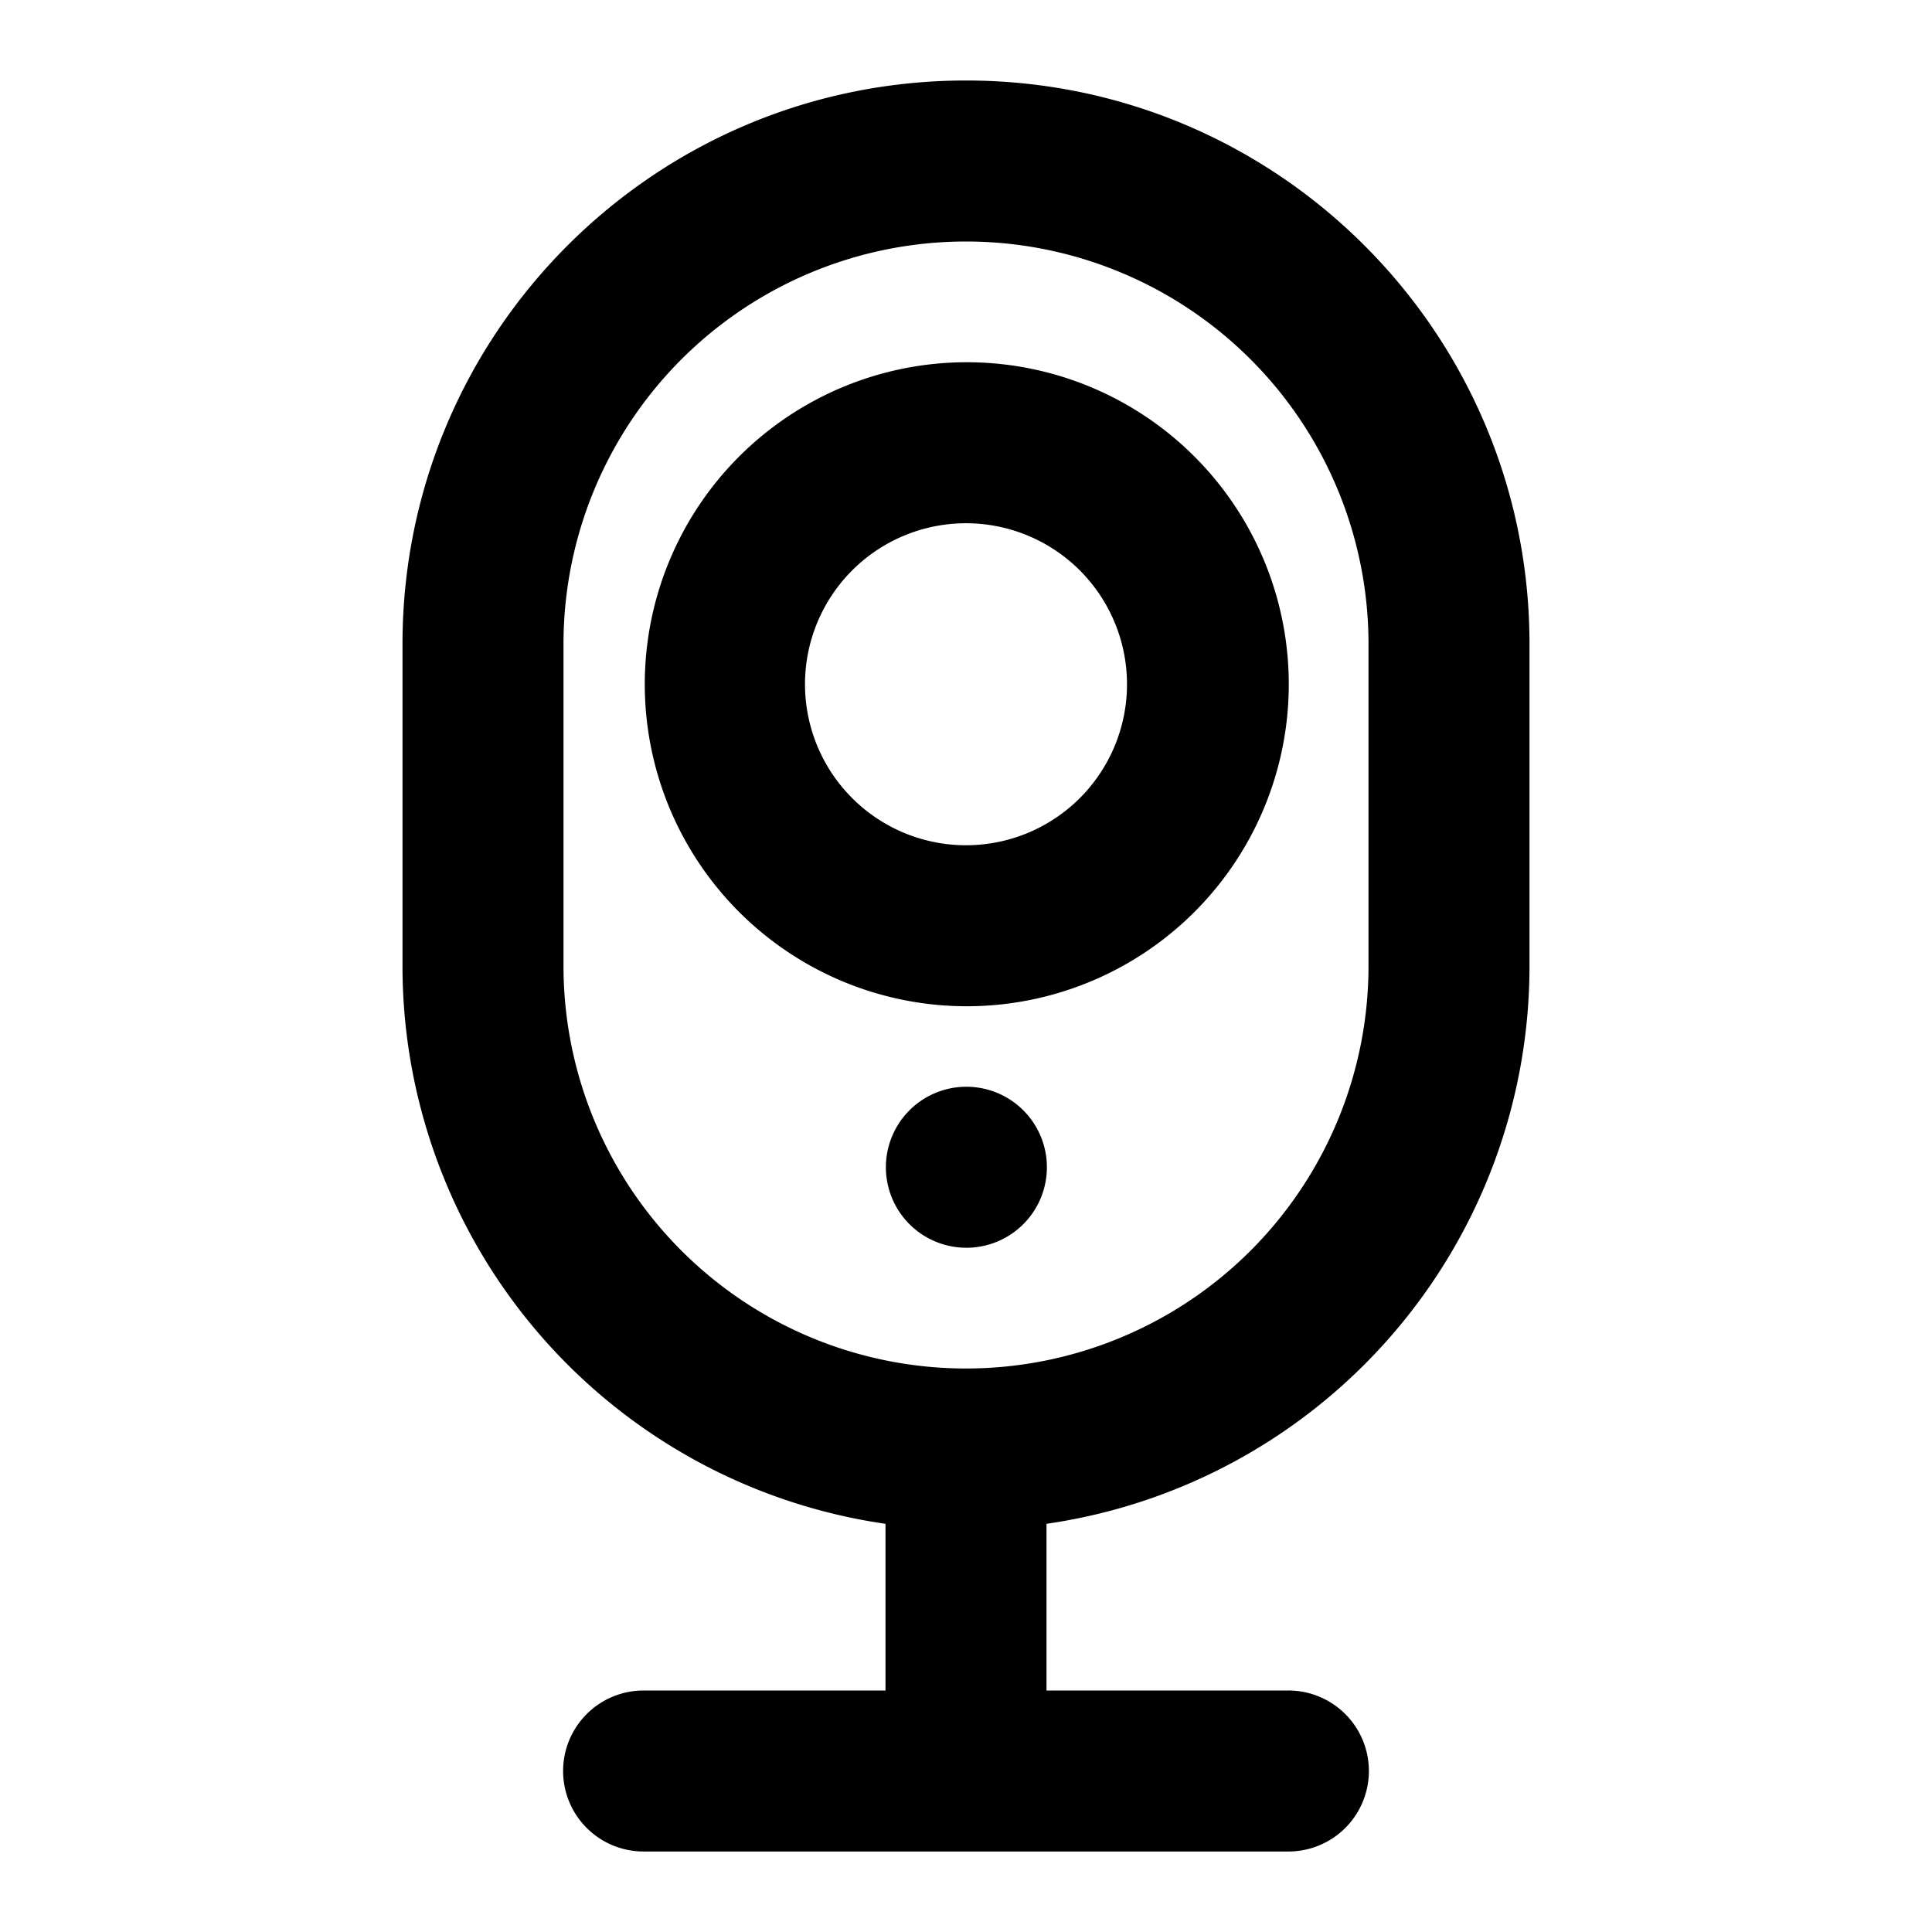<?xml version="1.0" standalone="no"?><!DOCTYPE svg PUBLIC "-//W3C//DTD SVG 1.1//EN" "http://www.w3.org/Graphics/SVG/1.1/DTD/svg11.dtd"><svg t="1697595278203" class="icon" viewBox="0 0 1024 1024" version="1.1" xmlns="http://www.w3.org/2000/svg" p-id="27429" xmlns:xlink="http://www.w3.org/1999/xlink" width="200" height="200"><path d="M512 42.667c164.978 0 298.667 133.689 298.667 298.667v170.667a298.724 298.724 0 0 1-256 295.652v88.348H682.667a42.667 42.667 0 1 1 0 85.333H341.333a42.667 42.667 0 1 1 0-85.333h128v-88.348A298.724 298.724 0 0 1 213.333 512V341.333C213.333 176.356 347.022 42.667 512 42.667z m0 85.333A213.333 213.333 0 0 0 298.667 341.333v170.667a213.333 213.333 0 0 0 426.667 0V341.333A213.333 213.333 0 0 0 512 128z m0 448a42.667 42.667 0 1 1 0 85.333 42.667 42.667 0 0 1 0-85.333z m0-384a170.667 170.667 0 1 1 0 341.333 170.667 170.667 0 0 1 0-341.333z m0 85.333a85.333 85.333 0 1 0 0 170.667 85.333 85.333 0 0 0 0-170.667z" p-id="27430"></path></svg>
